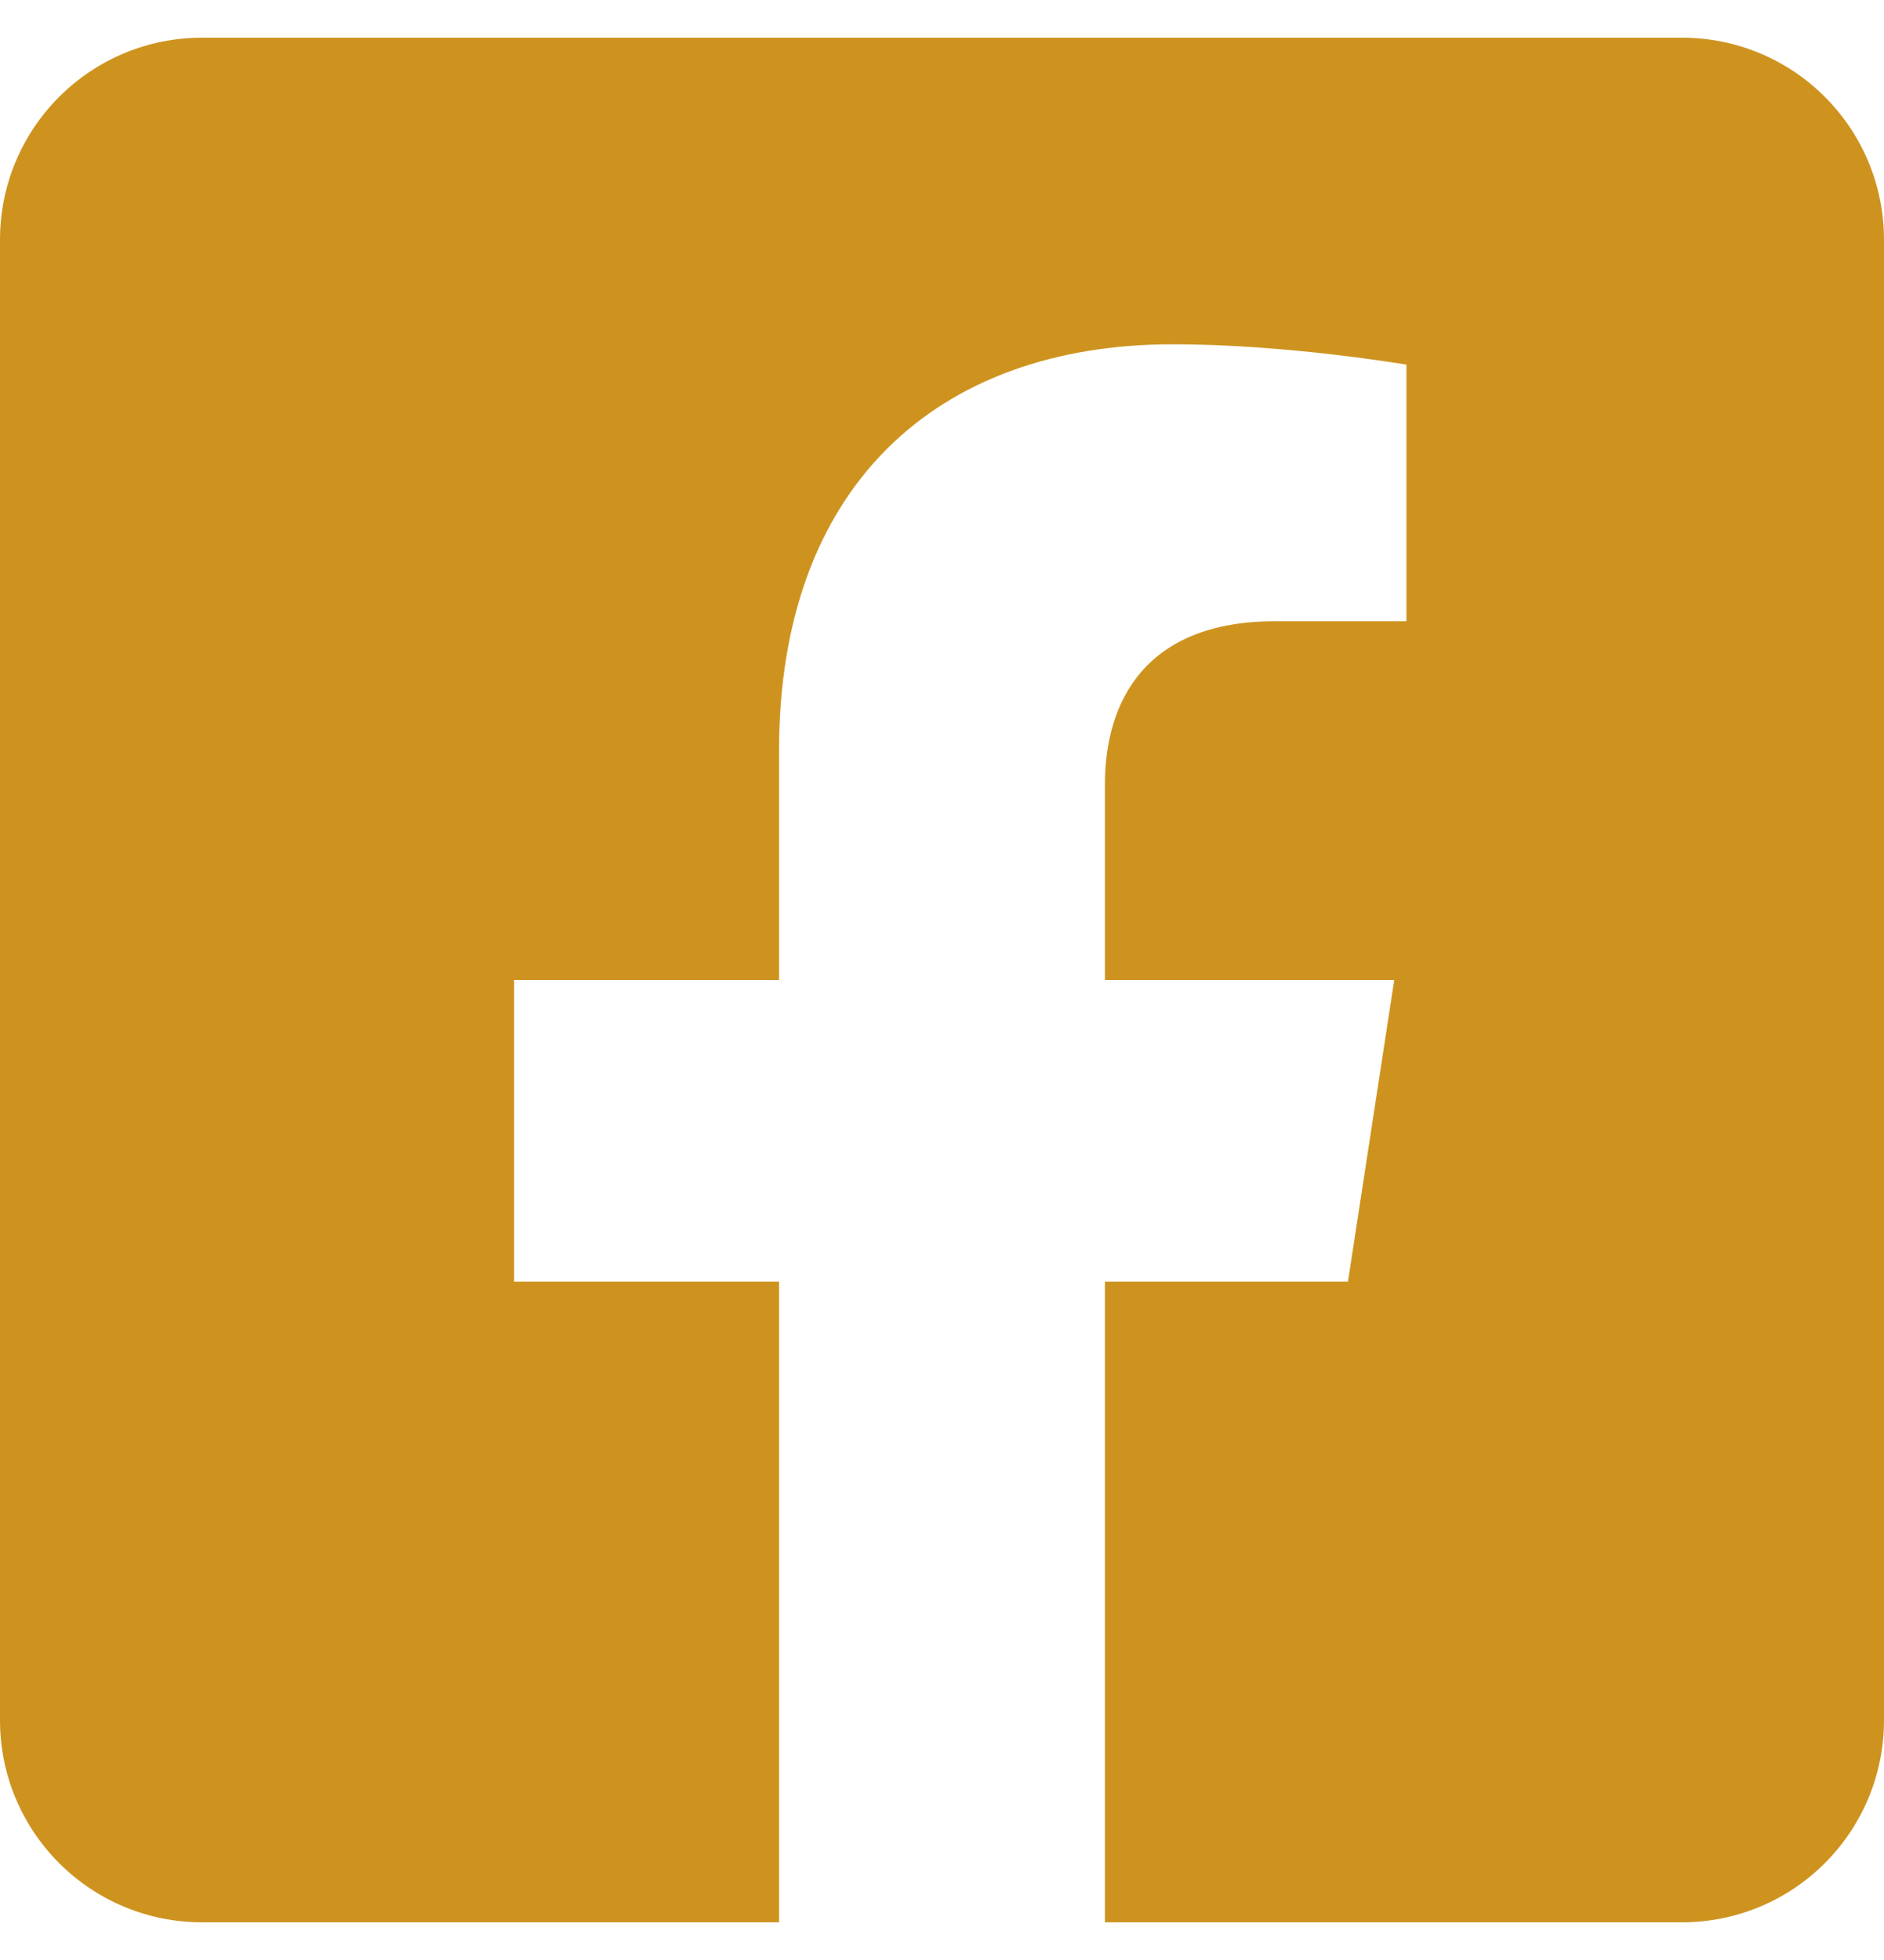 <svg width="25" height="26" viewBox="0 0 25 26" fill="none" xmlns="http://www.w3.org/2000/svg">
<path d="M22.321 0.5H2.679C1.968 0.5 1.287 0.782 0.785 1.285C0.282 1.787 0 2.468 0 3.179L0 22.821C0 23.532 0.282 24.213 0.785 24.715C1.287 25.218 1.968 25.5 2.679 25.5H10.338V17.001H6.822V13H10.338V9.951C10.338 6.483 12.402 4.567 15.565 4.567C17.079 4.567 18.663 4.837 18.663 4.837V8.241H16.918C15.199 8.241 14.662 9.308 14.662 10.402V13H18.501L17.887 17.001H14.662V25.5H22.321C23.032 25.5 23.713 25.218 24.215 24.715C24.718 24.213 25 23.532 25 22.821V3.179C25 2.468 24.718 1.787 24.215 1.285C23.713 0.782 23.032 0.5 22.321 0.5Z" fill="#CE931F"/>
</svg>
